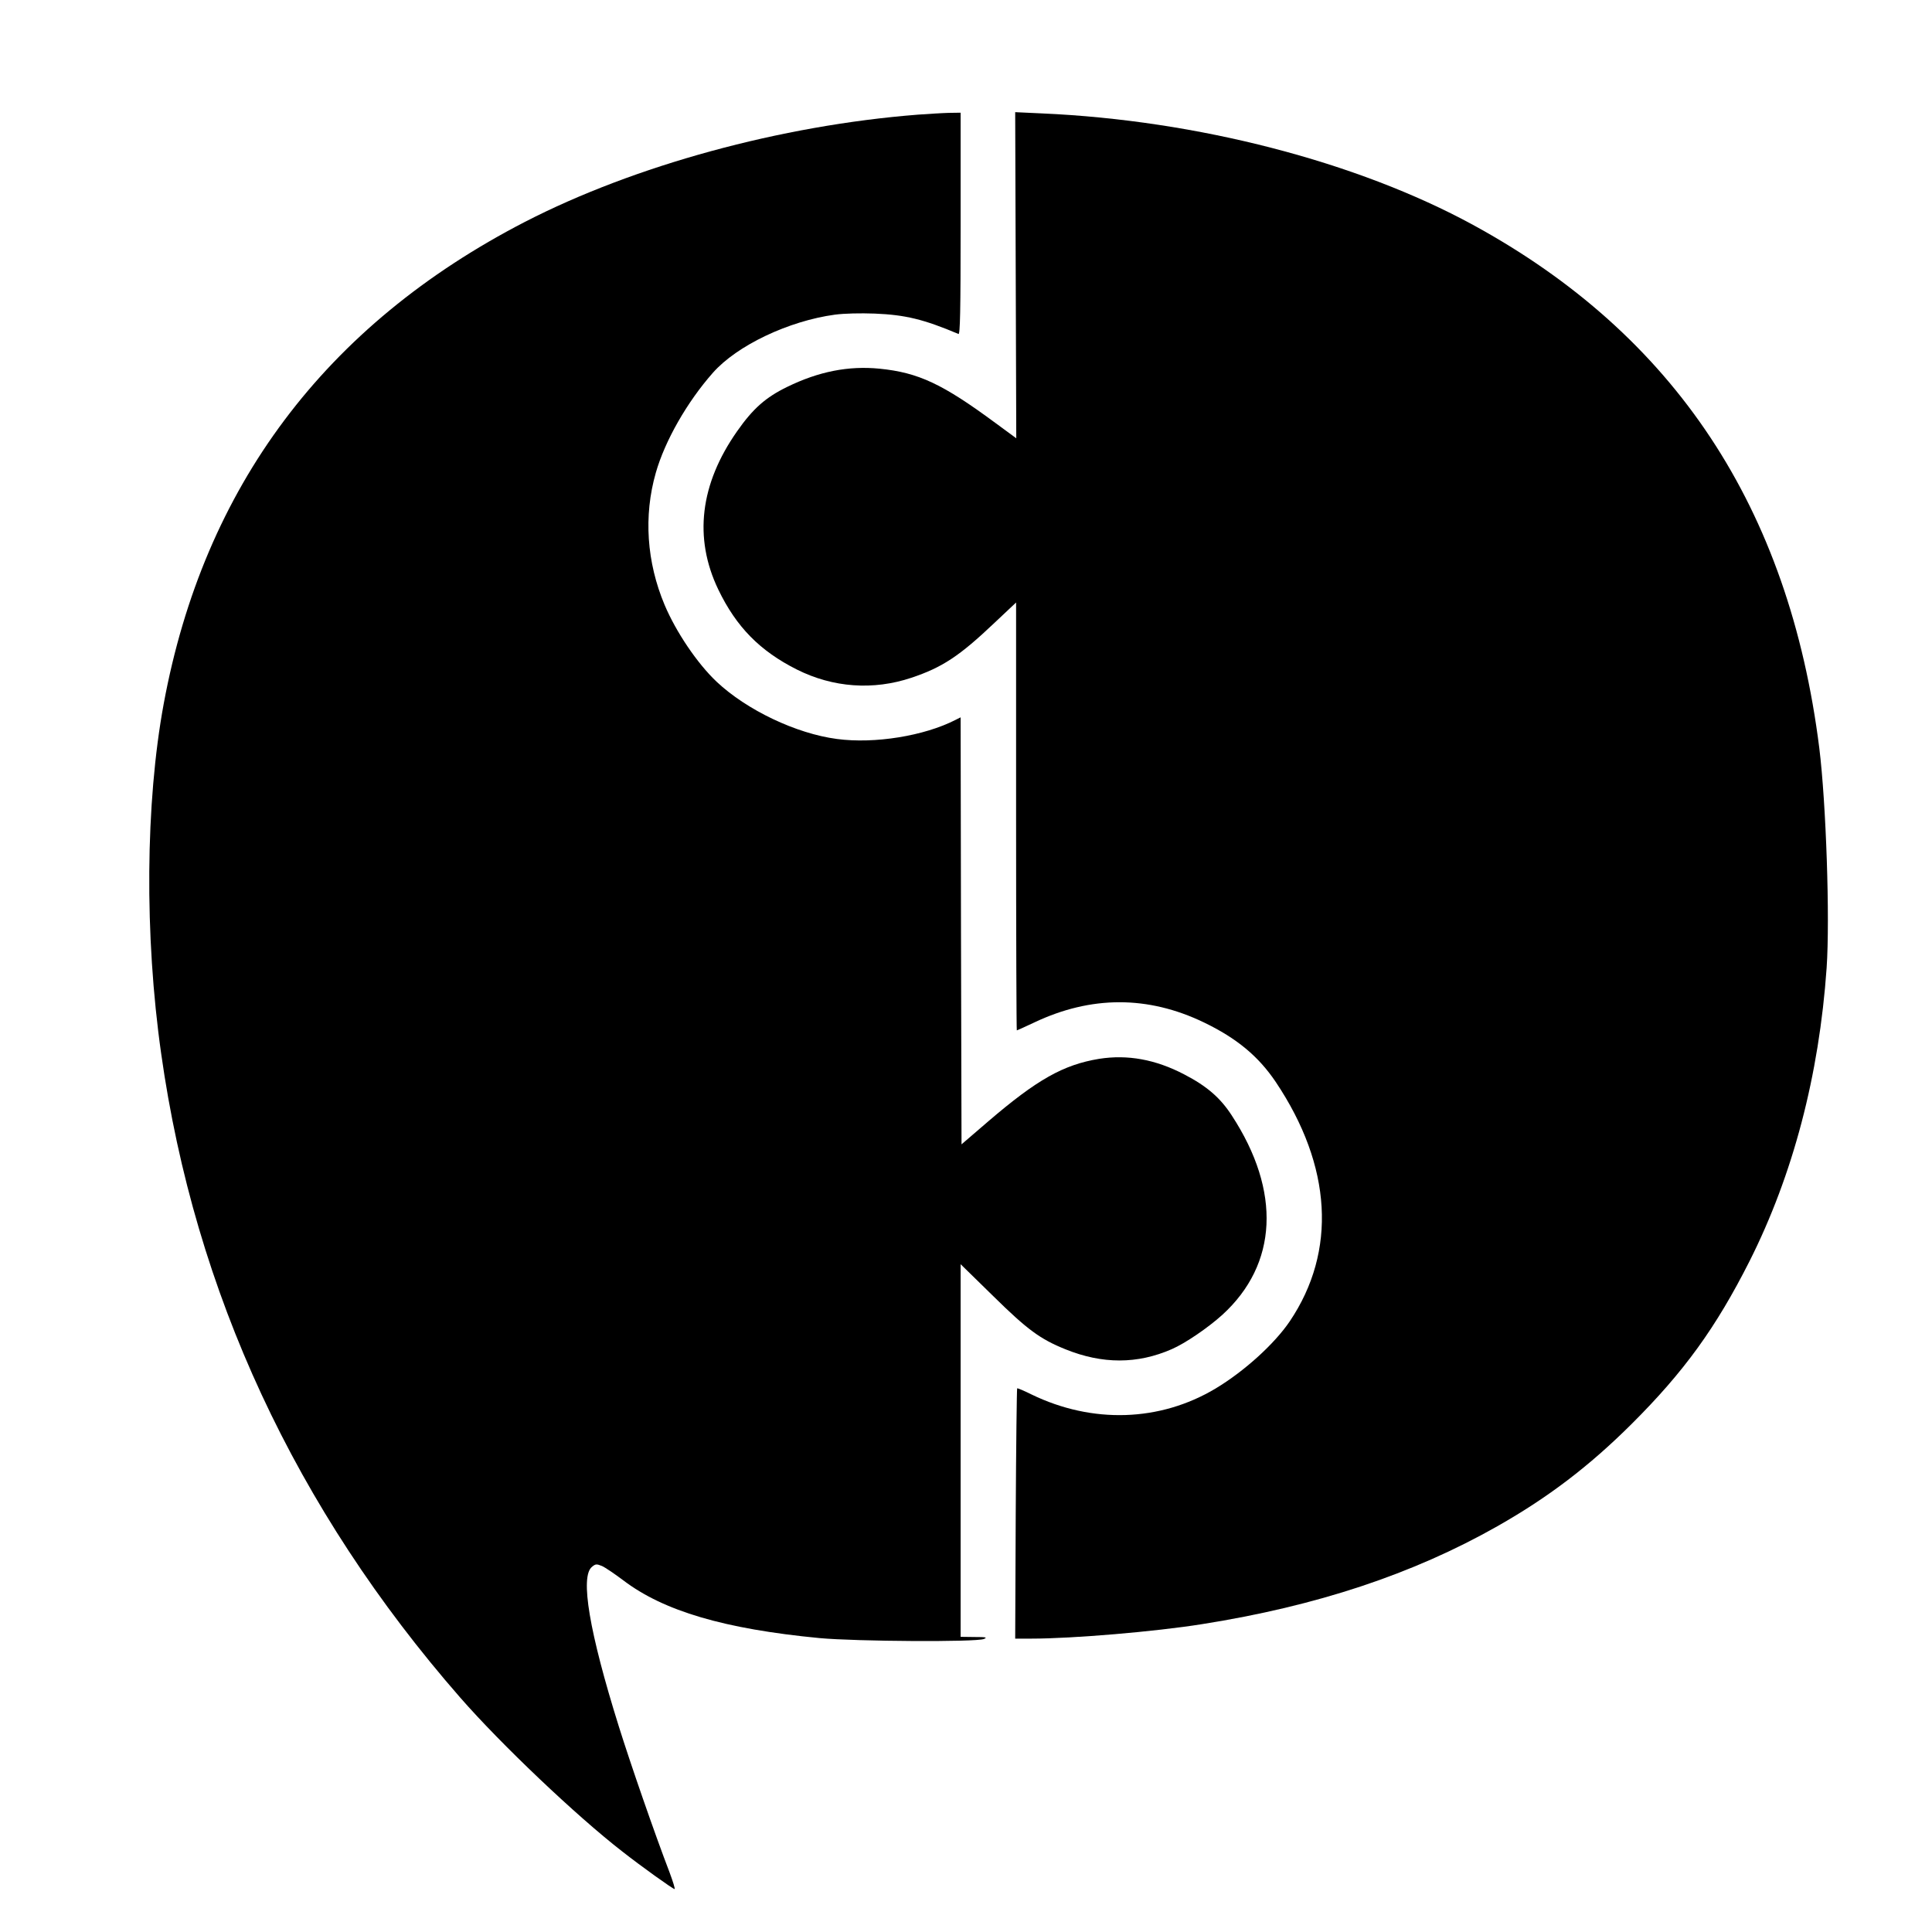 <?xml version="1.0" standalone="no"?>
<!DOCTYPE svg PUBLIC "-//W3C//DTD SVG 20010904//EN"
 "http://www.w3.org/TR/2001/REC-SVG-20010904/DTD/svg10.dtd">
<svg version="1.0" xmlns="http://www.w3.org/2000/svg"
 width="1080pt" height="1080pt" viewBox="0 0 1080 1080"
 preserveAspectRatio="xMidYMid meet">
<g transform="translate(0,1080) scale(0.1,-0.1)"
fill="#000000" stroke="none">
<path d="M5130 10159 c-765 -60 -1583 -284 -2195 -599 -1118 -577 -1796 -1482
-2020 -2695 -102 -553 -108 -1294 -14 -1955 188 -1335 751 -2546 1672 -3600
227 -260 650 -662 907 -861 107 -84 282 -209 291 -209 4 0 -9 42 -28 93 -84
219 -219 609 -284 817 -165 527 -217 837 -150 891 20 17 26 17 56 5 18 -8 71
-44 119 -80 226 -172 566 -272 1097 -323 205 -19 877 -23 919 -5 21 9 12 11
-53 11 l-77 1 0 1042 0 1041 183 -179 c190 -187 262 -240 404 -297 206 -83
401 -83 593 1 76 33 202 119 283 192 310 283 330 690 53 1114 -64 99 -139 164
-266 230 -161 84 -317 112 -476 87 -200 -33 -347 -116 -619 -349 l-150 -129
-3 1194 -2 1193 -28 -14 c-175 -90 -453 -135 -663 -107 -229 30 -505 162 -673
320 -108 102 -227 278 -291 430 -100 238 -118 497 -49 738 51 179 175 396 319
559 135 153 424 290 682 325 53 7 142 9 223 6 171 -7 274 -32 468 -114 9 -4
12 123 12 616 l0 621 -67 -1 c-38 -1 -115 -6 -173 -10z"/>
<path d="M5678 9261 l3 -911 -113 83 c-299 221 -433 284 -651 306 -173 17
-339 -15 -517 -102 -119 -58 -190 -120 -279 -247 -208 -296 -244 -597 -106
-885 101 -210 233 -344 440 -448 202 -101 426 -117 639 -46 173 58 268 120
466 308 l120 113 0 -1196 c0 -658 2 -1196 4 -1196 2 0 46 20 97 44 318 151
636 151 948 1 185 -89 306 -190 403 -334 314 -469 342 -945 78 -1337 -86 -127
-255 -280 -415 -376 -311 -186 -689 -198 -1029 -33 -42 21 -78 36 -80 34 -2
-2 -6 -318 -8 -702 l-3 -697 92 0 c228 0 691 39 953 81 640 101 1179 280 1650
547 284 161 514 336 751 572 293 292 471 538 659 910 243 483 389 1038 431
1640 19 277 -3 921 -41 1228 -169 1344 -808 2310 -1936 2925 -648 353 -1543
585 -2409 623 l-150 7 3 -912z"/>
</g>
</svg>
